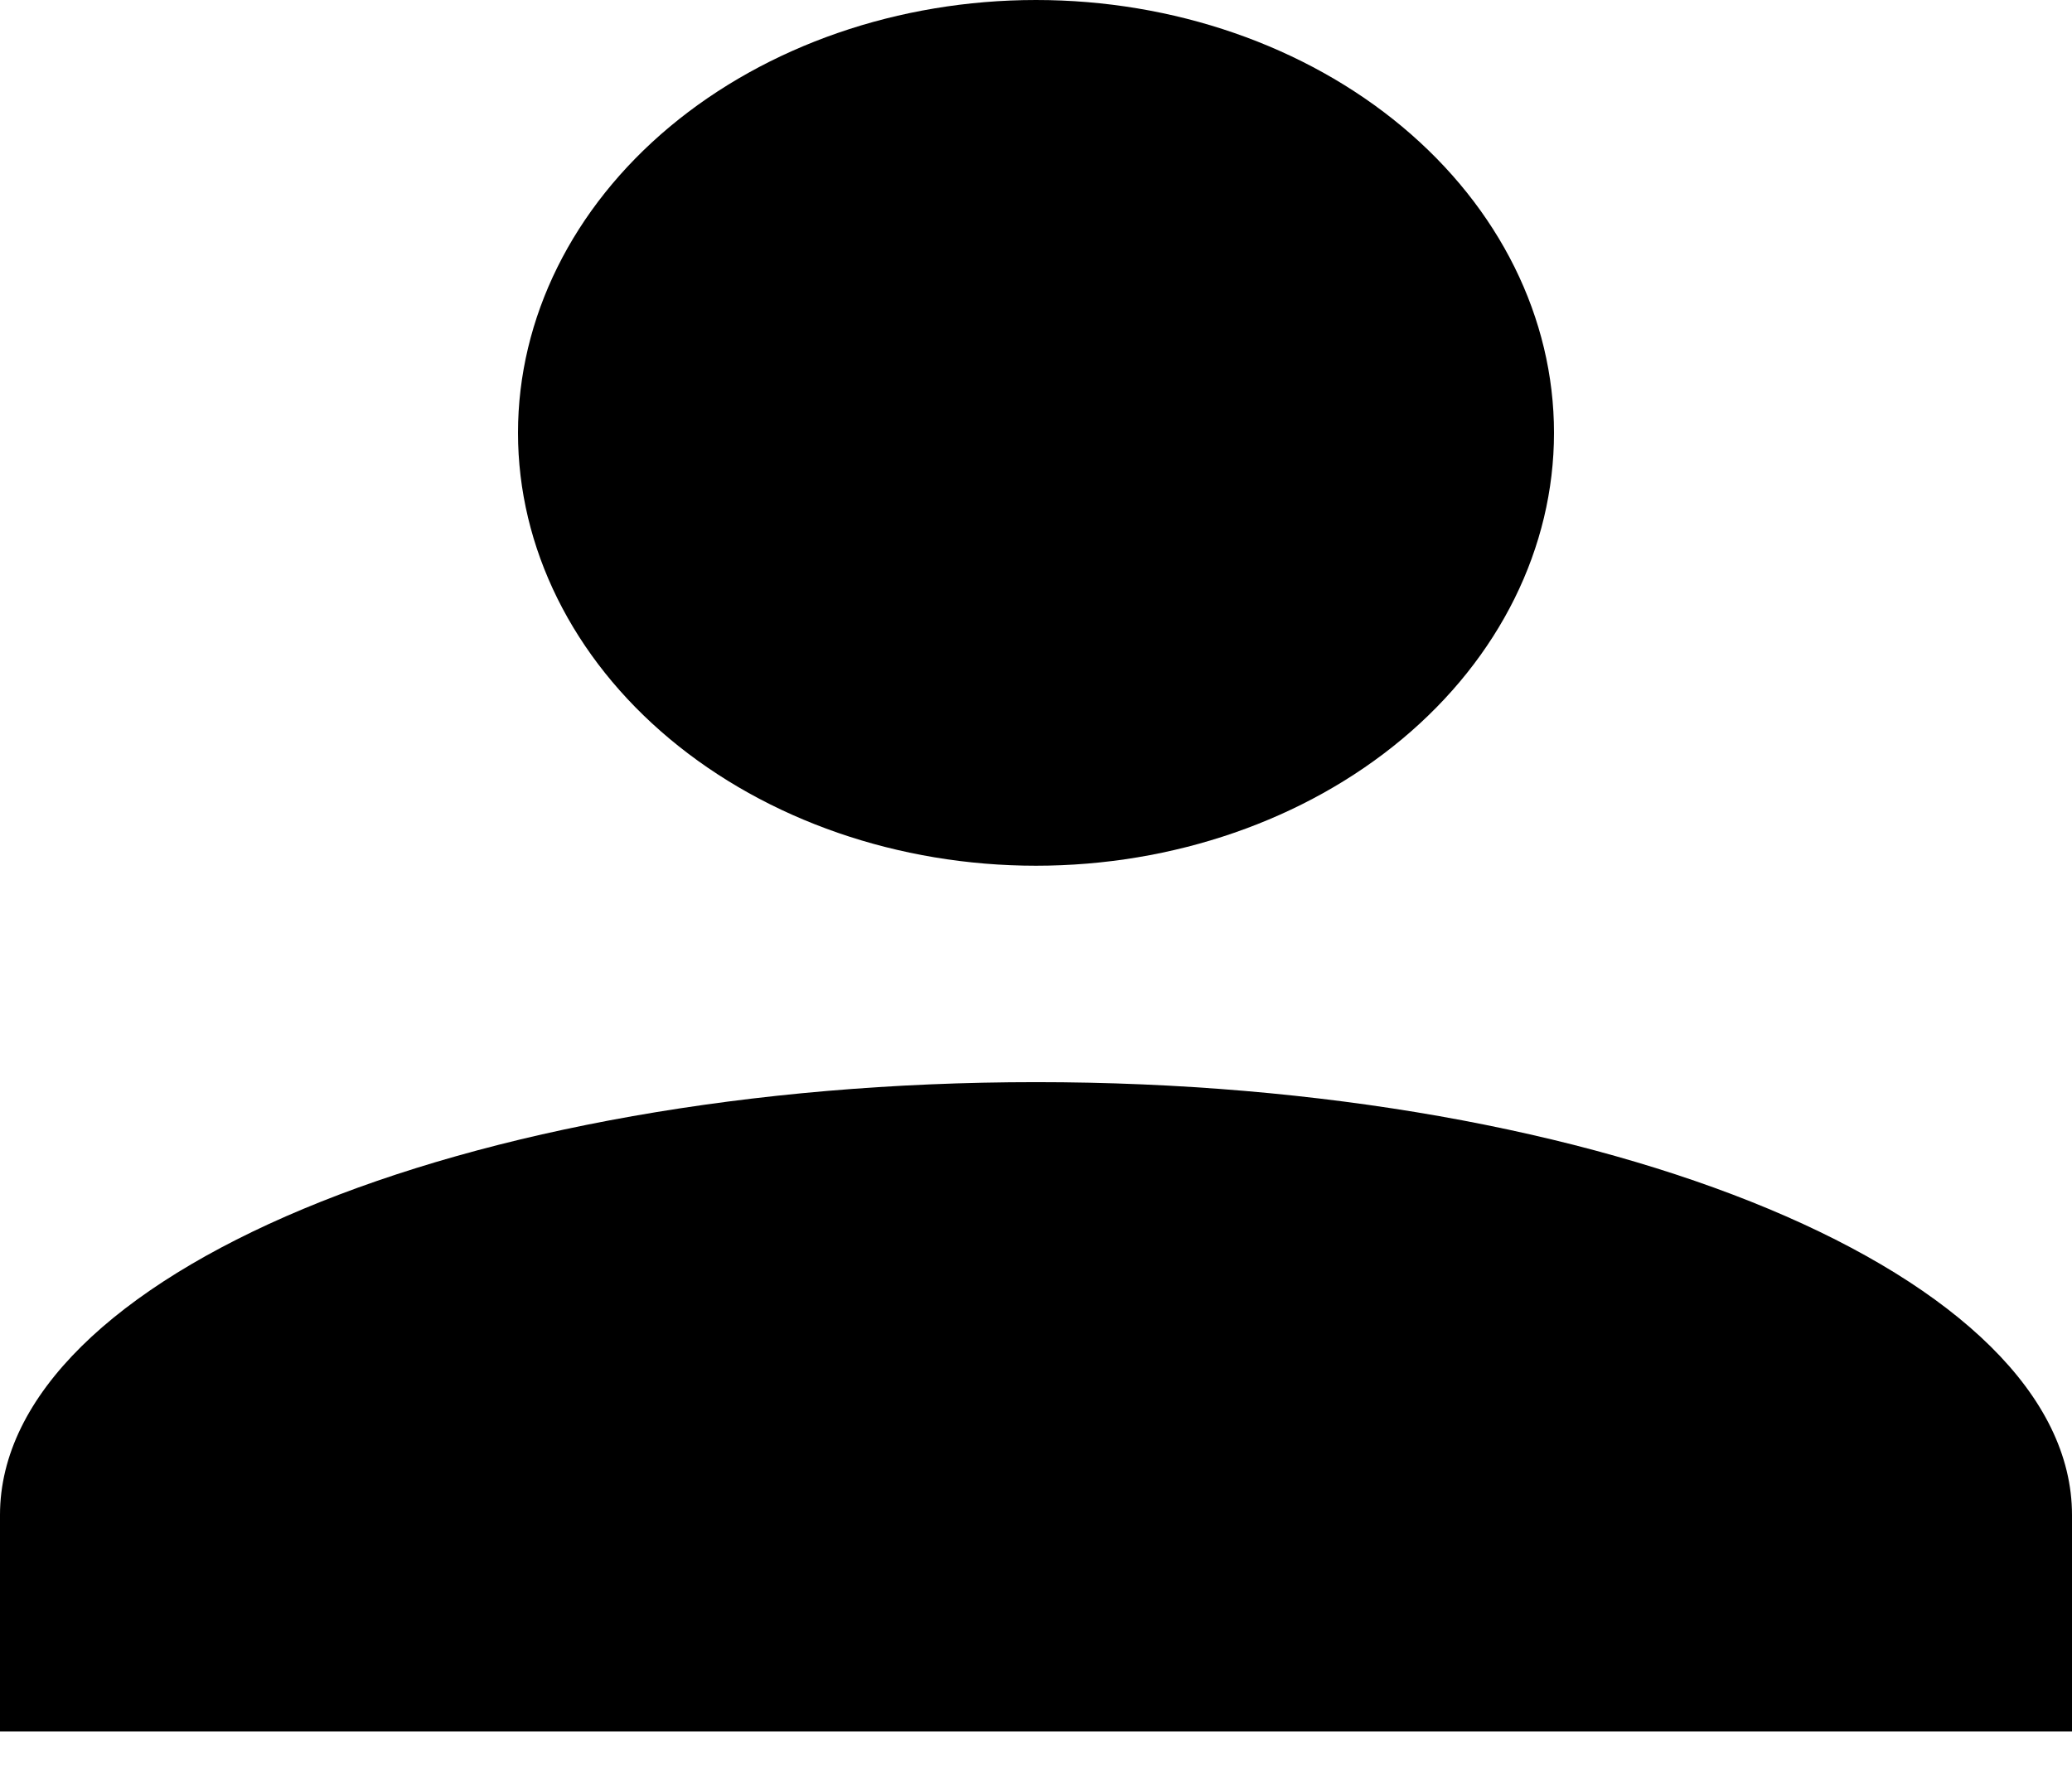 <svg width="36" height="31" viewBox="0 0 36 31" fill="none" xmlns="http://www.w3.org/2000/svg">
<path d="M18 0C20.387 0 22.676 0.793 24.364 2.203C26.052 3.614 27 5.527 27 7.522C27 9.517 26.052 11.431 24.364 12.841C22.676 14.252 20.387 15.045 18 15.045C15.613 15.045 13.324 14.252 11.636 12.841C9.948 11.431 9 9.517 9 7.522C9 5.527 9.948 3.614 11.636 2.203C13.324 0.793 15.613 0 18 0ZM18 18.806C27.945 18.806 36 22.172 36 26.328V30.089H0V26.328C0 22.172 8.055 18.806 18 18.806Z" fill="black"/>
</svg>
